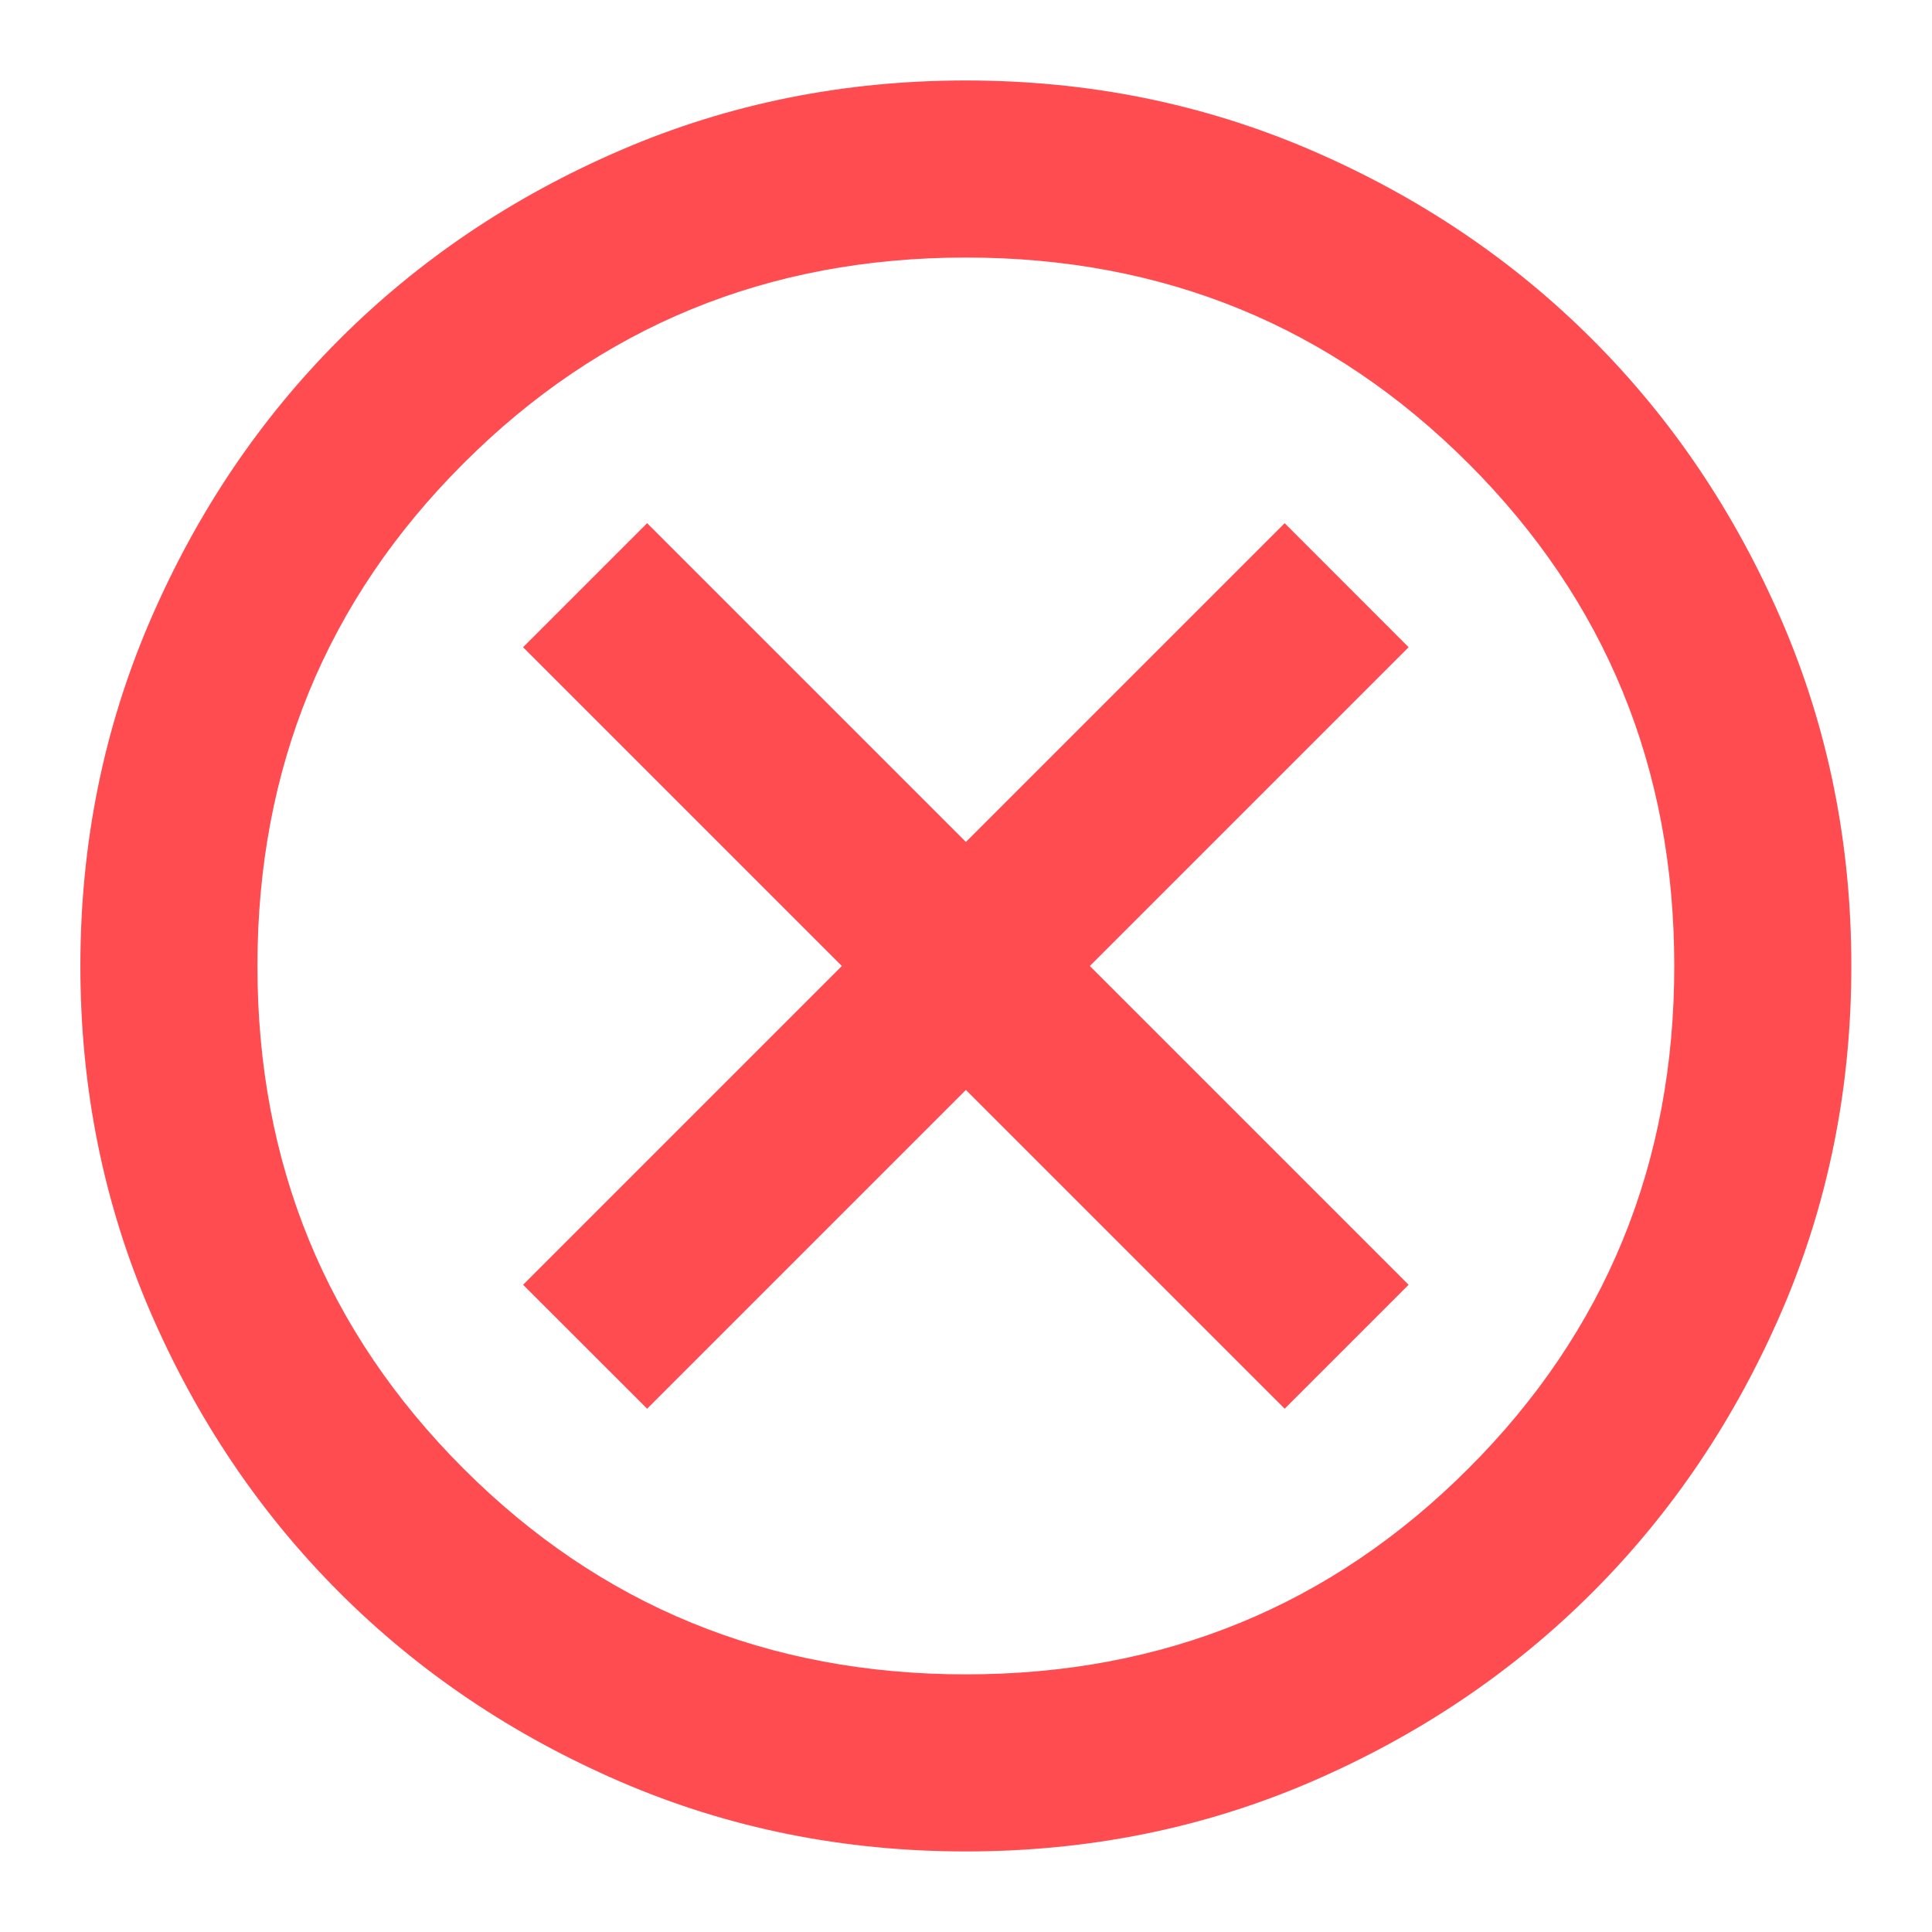 <svg width="20" height="20" viewBox="0 0 20 20" fill="none" xmlns="http://www.w3.org/2000/svg">
<path d="M6.699 14.583L9.999 11.283L13.299 14.583L14.582 13.3L11.282 10L14.582 6.7L13.299 5.416L9.999 8.716L6.699 5.416L5.415 6.7L8.715 10L5.415 13.3L6.699 14.583ZM9.999 19.166C8.731 19.166 7.539 18.926 6.424 18.445C5.308 17.963 4.338 17.31 3.513 16.485C2.688 15.66 2.035 14.69 1.554 13.575C1.073 12.459 0.832 11.268 0.832 10C0.832 8.732 1.073 7.54 1.554 6.425C2.035 5.309 2.688 4.339 3.513 3.514C4.338 2.689 5.308 2.036 6.424 1.555C7.539 1.074 8.731 0.833 9.999 0.833C11.267 0.833 12.458 1.074 13.574 1.555C14.689 2.036 15.659 2.689 16.484 3.514C17.309 4.339 17.962 5.309 18.444 6.425C18.925 7.54 19.165 8.732 19.165 10C19.165 11.268 18.925 12.459 18.444 13.575C17.962 14.69 17.309 15.66 16.484 16.485C15.659 17.31 14.689 17.963 13.574 18.445C12.458 18.926 11.267 19.166 9.999 19.166ZM9.999 17.333C12.046 17.333 13.78 16.623 15.201 15.202C16.622 13.781 17.332 12.047 17.332 10C17.332 7.952 16.622 6.218 15.201 4.798C13.78 3.377 12.046 2.666 9.999 2.666C7.951 2.666 6.217 3.377 4.797 4.798C3.376 6.218 2.665 7.952 2.665 10C2.665 12.047 3.376 13.781 4.797 15.202C6.217 16.623 7.951 17.333 9.999 17.333Z" fill="#FF4C51"/>
</svg>
